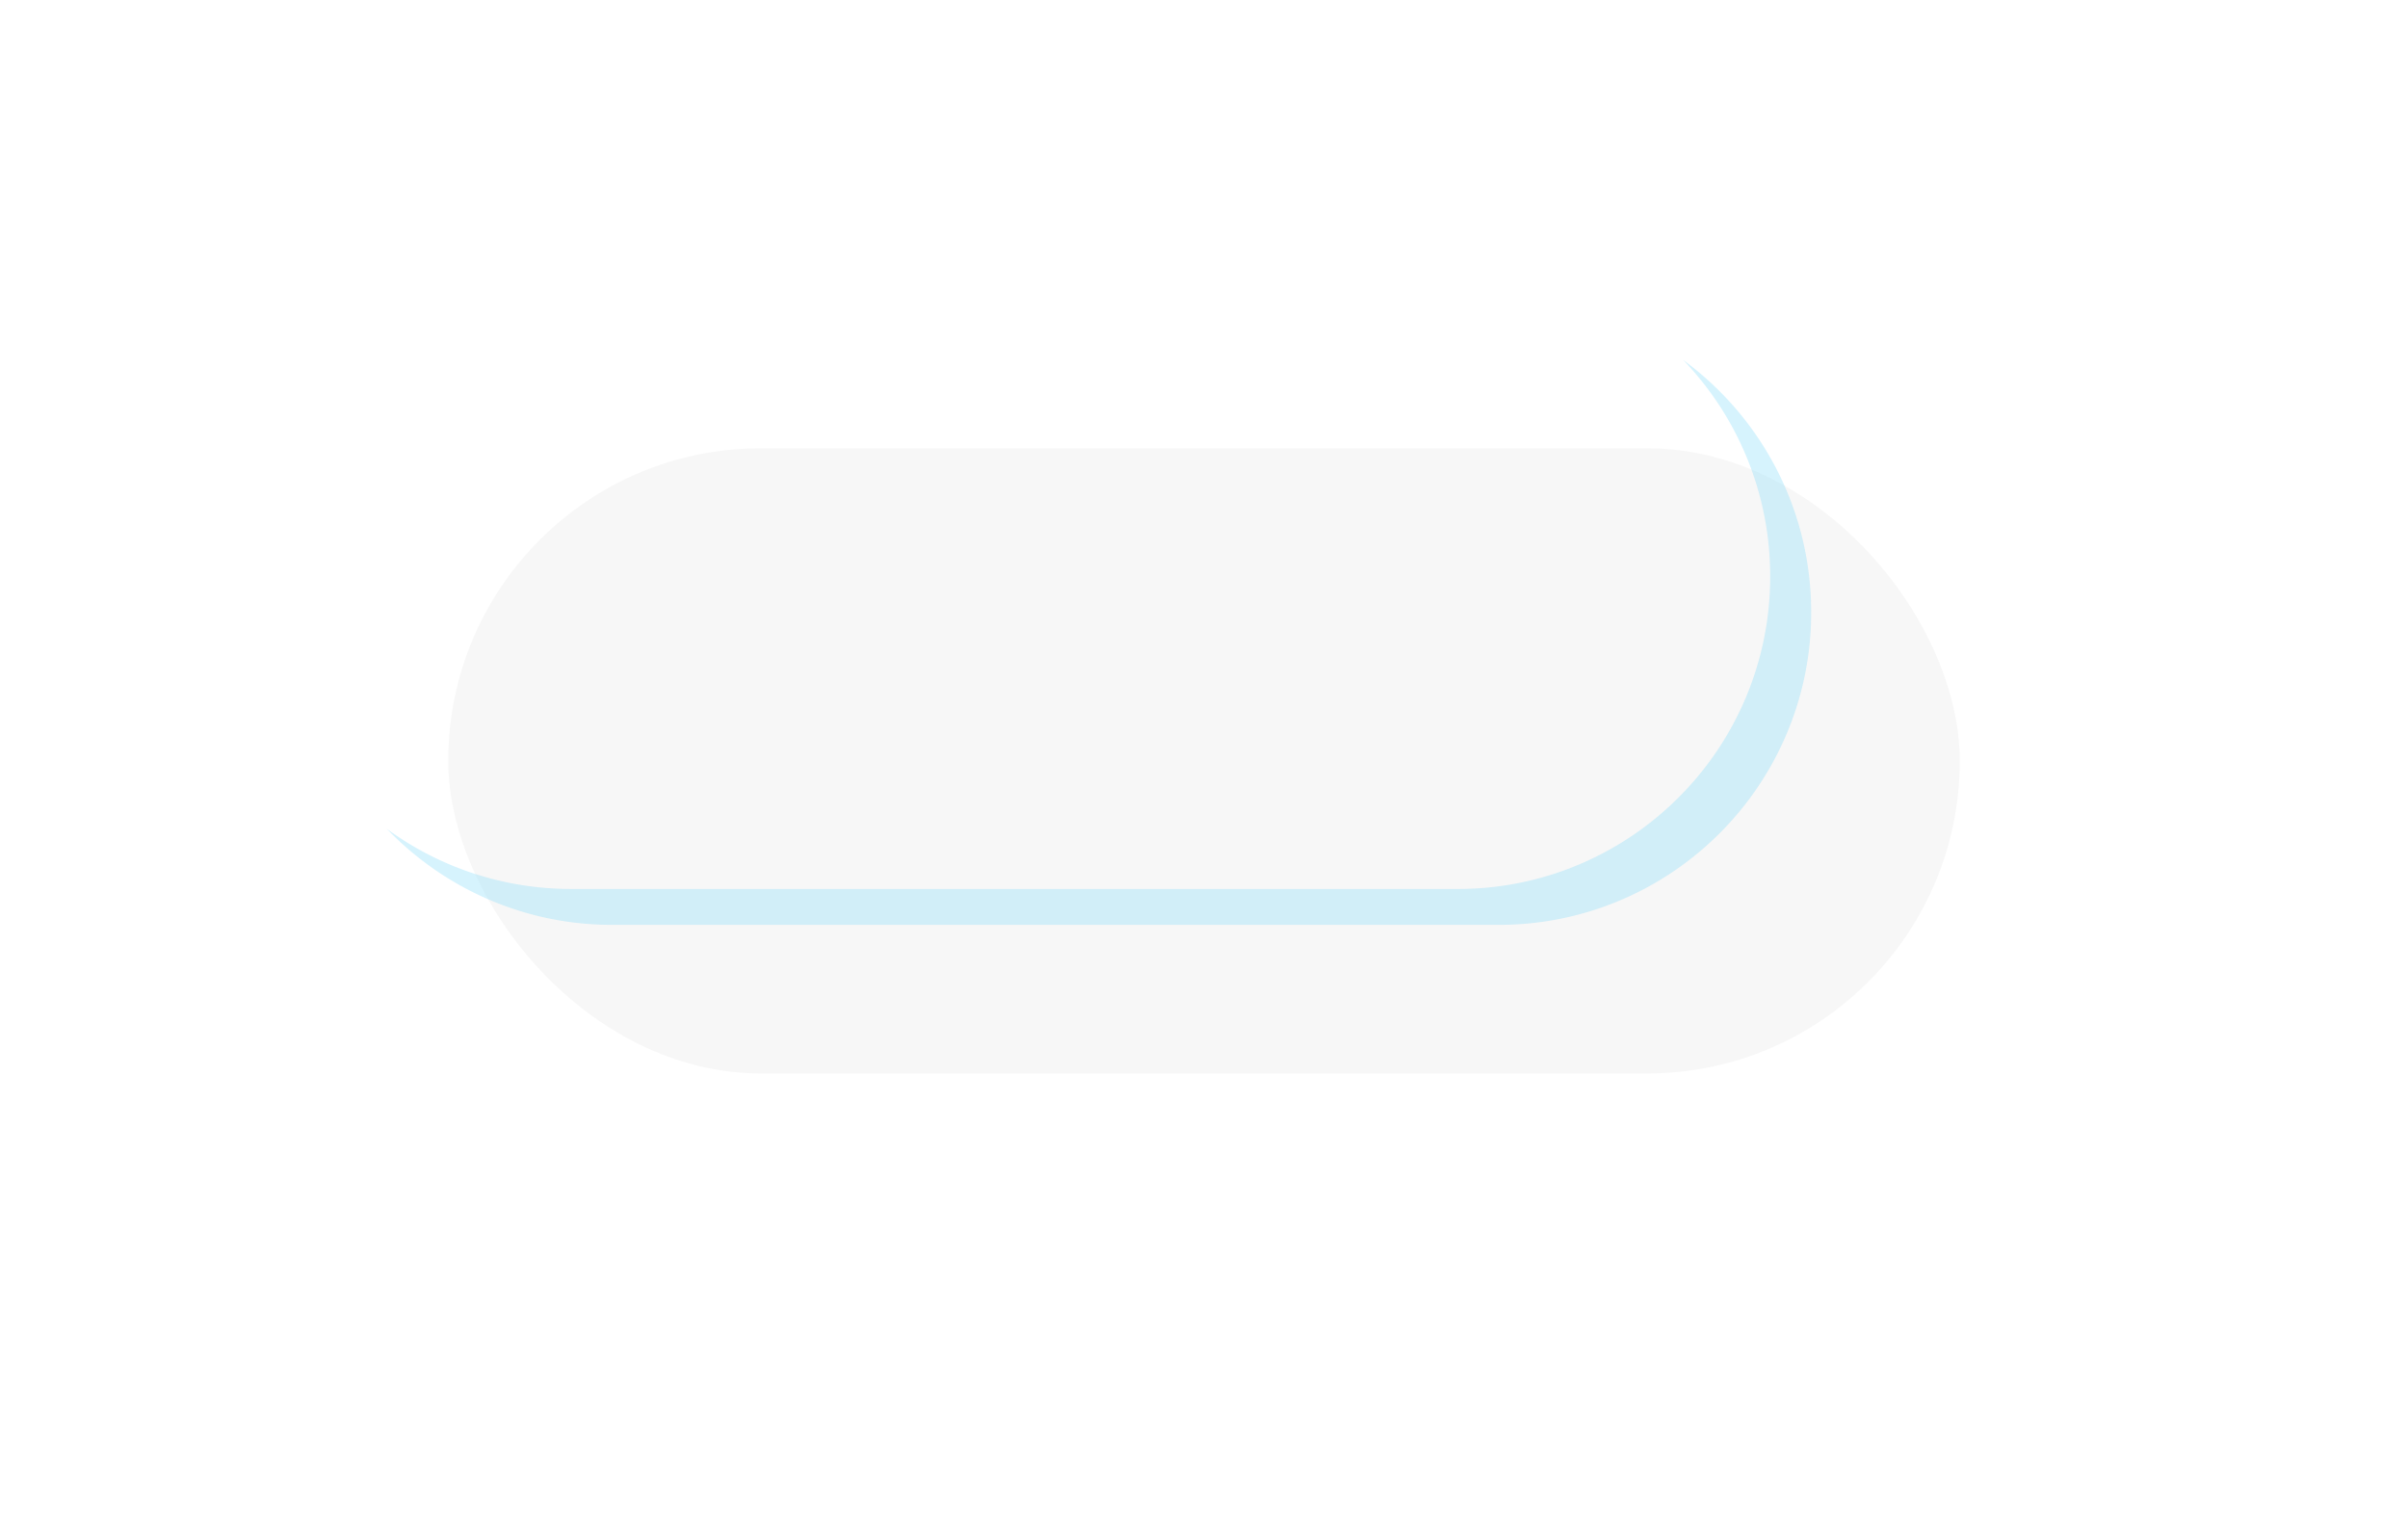 <svg xmlns="http://www.w3.org/2000/svg" xmlns:xlink="http://www.w3.org/1999/xlink" width="469.966" height="296.966" viewBox="0 0 469.966 296.966">
  <defs>
    <filter id="Rectangle_440" x="0" y="0" width="469.966" height="296.966" filterUnits="userSpaceOnUse">
      <feOffset dx="30" dy="30" input="SourceAlpha"/>
      <feGaussianBlur stdDeviation="25" result="blur"/>
      <feFlood flood-color="#fff" flood-opacity="0.212"/>
      <feComposite operator="in" in2="blur"/>
      <feComposite in="SourceGraphic"/>
    </filter>
  </defs>
  <g id="bt-free-hover" transform="translate(57.483 57.483)">
    <g transform="matrix(1, 0, 0, 1, -57.48, -57.48)" filter="url(#Rectangle_440)">
      <rect id="Rectangle_440-2" data-name="Rectangle 440" width="295" height="122" rx="61" transform="translate(57.48 57.48)" fill="#f7f7f7"/>
    </g>
    <path id="Subtraction_7" data-name="Subtraction 7" d="M1163.991-4204.758a61.4,61.4,0,0,1-10.291-9.526,61.162,61.162,0,0,1-7.883-11.669,60.673,60.673,0,0,1-5.041-13.38A61.279,61.279,0,0,1,1139-4254a60.621,60.621,0,0,1,4.794-23.744,61.014,61.014,0,0,1,5.624-10.361,61.447,61.447,0,0,1,7.449-9.028,61.433,61.433,0,0,1,9.028-7.449,61.019,61.019,0,0,1,10.362-5.624A60.622,60.622,0,0,1,1200-4315h173a60.579,60.579,0,0,1,24.321,5.041,61.018,61.018,0,0,1,10.552,5.9,61.458,61.458,0,0,1,9.126,7.806,60.743,60.743,0,0,0-16.735-8.646A60.928,60.928,0,0,0,1381-4308H1208a60.621,60.621,0,0,0-23.744,4.793,61,61,0,0,0-10.362,5.625,61.424,61.424,0,0,0-9.028,7.448,61.443,61.443,0,0,0-7.449,9.028,60.992,60.992,0,0,0-5.624,10.362A60.617,60.617,0,0,0,1147-4247a60.655,60.655,0,0,0,4.552,23.164,60.8,60.8,0,0,0,12.44,19.078Z" transform="translate(1435 -4192) rotate(180)" fill="rgba(131,219,249,0.33)"/>
  </g>
</svg>
